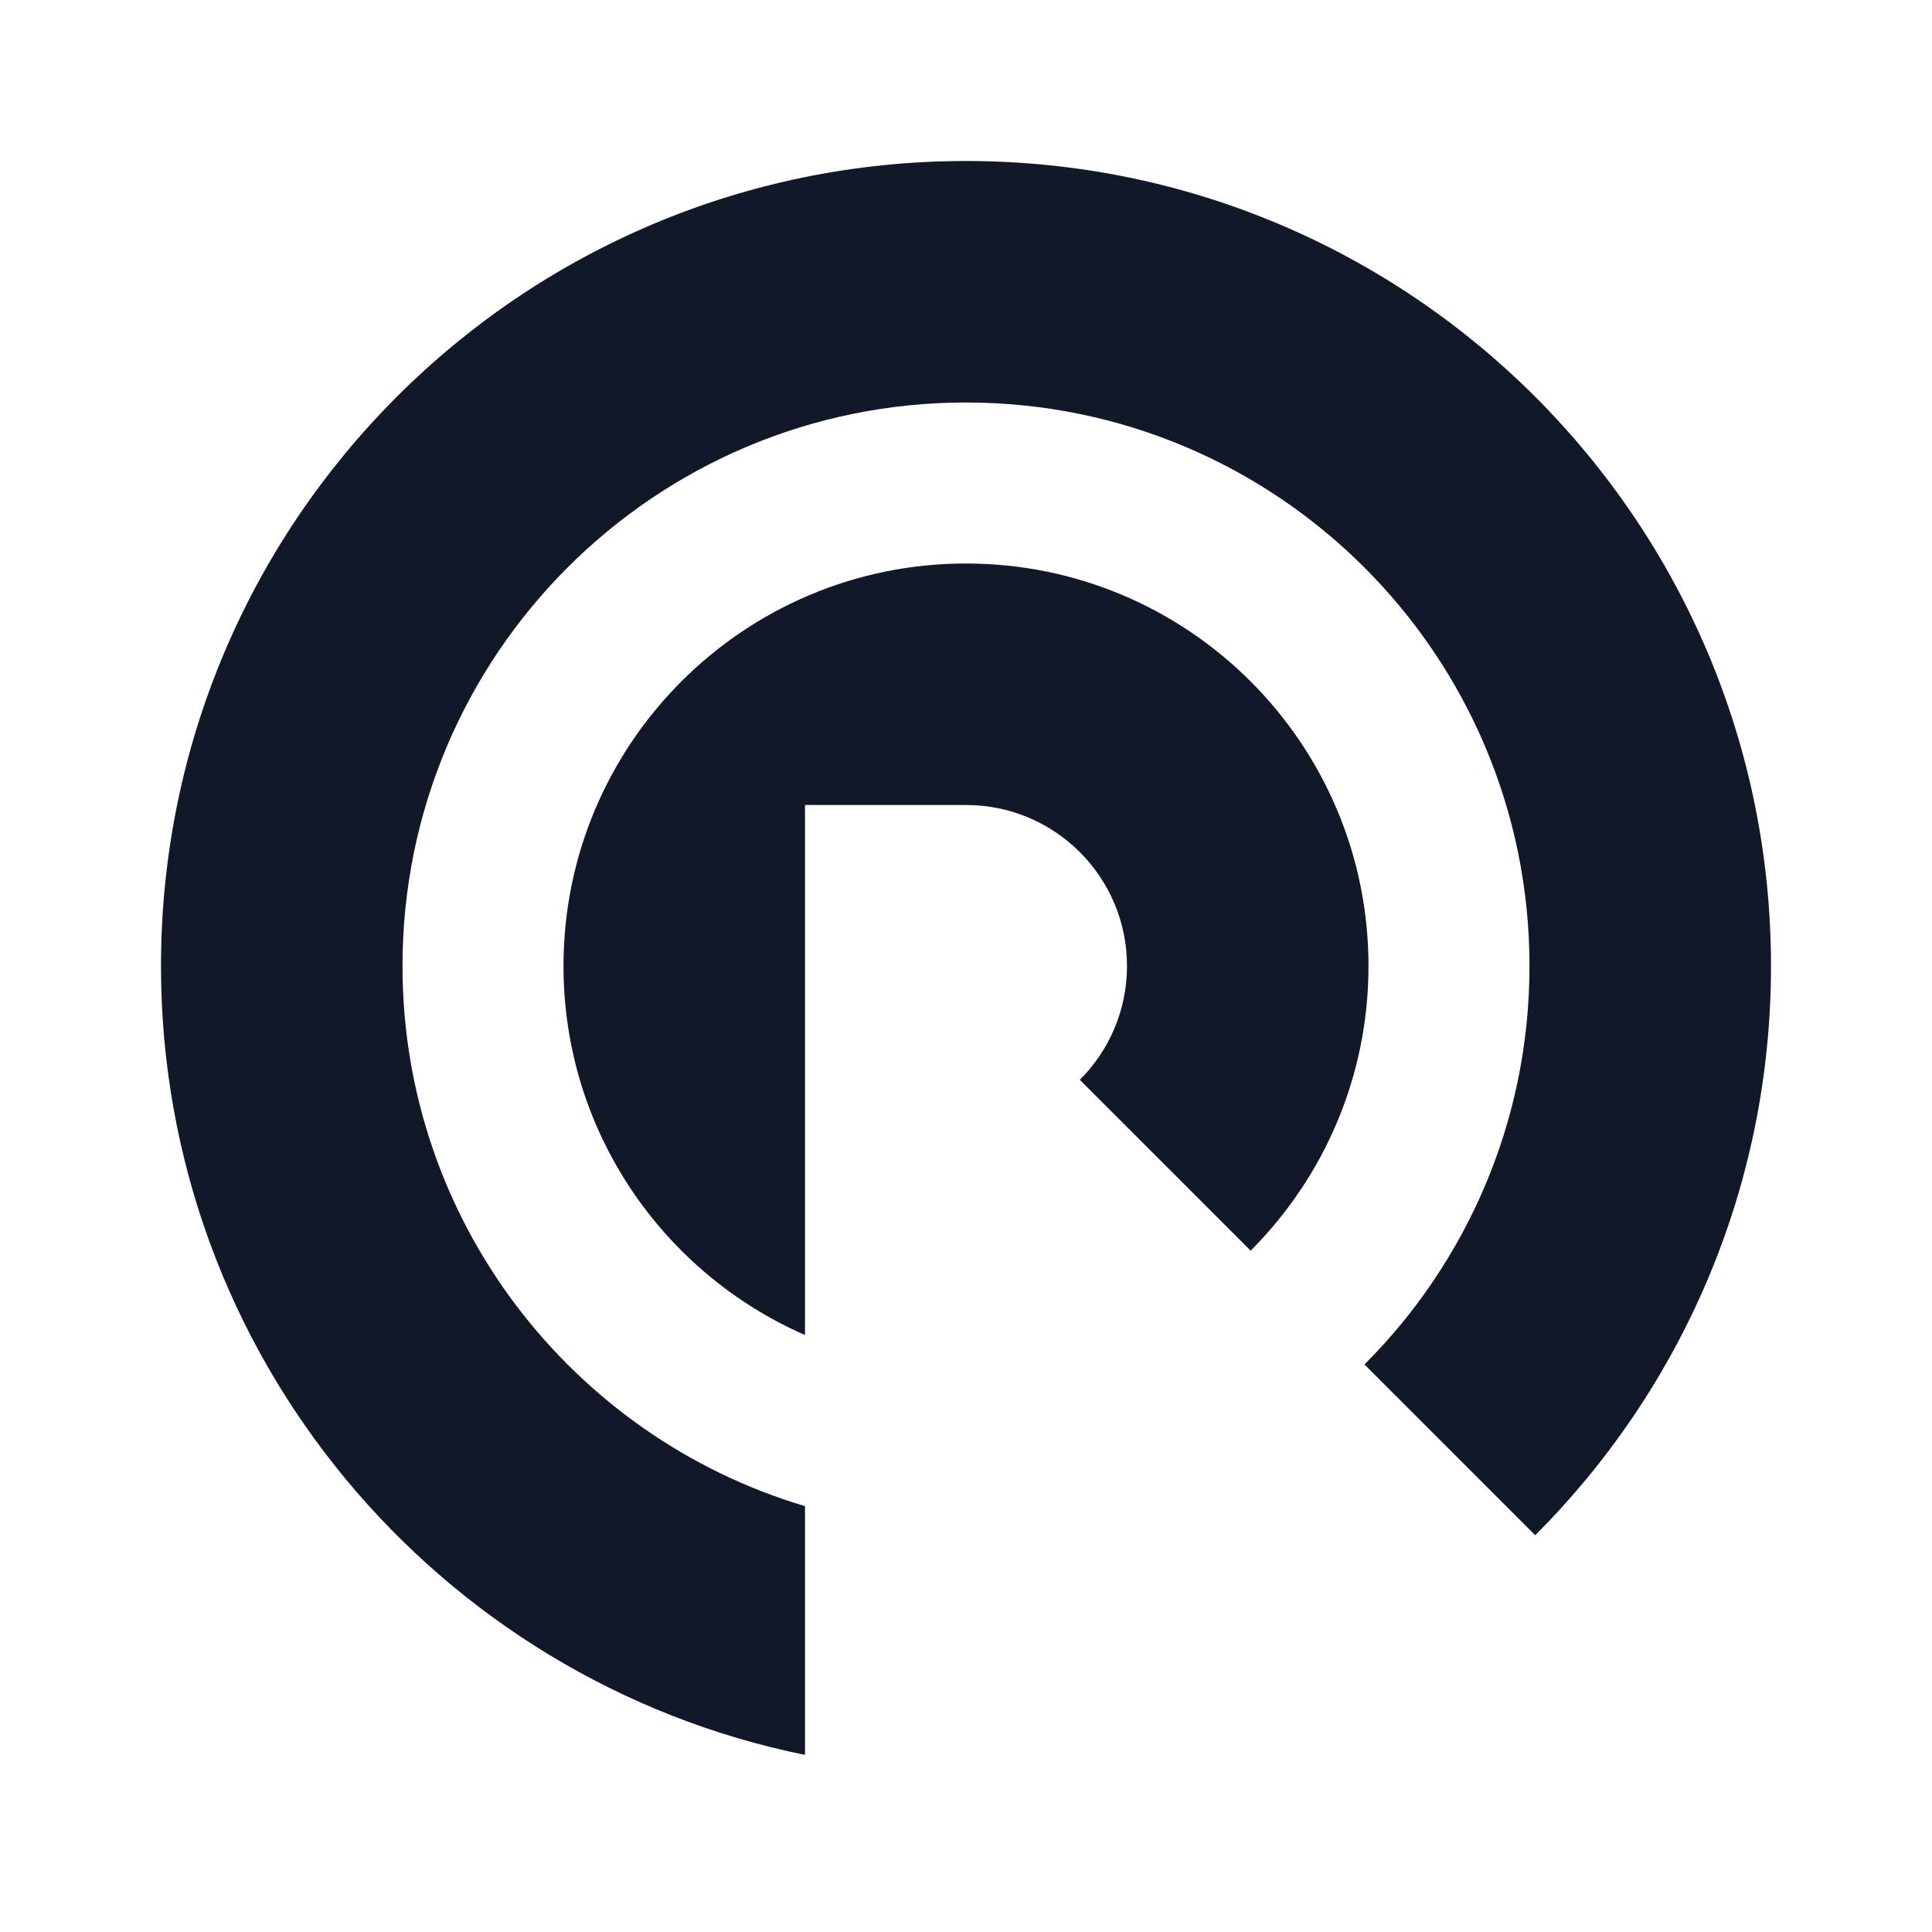 <svg width="24" height="24" viewBox="0 0 24 24" fill="none" xmlns="http://www.w3.org/2000/svg">
<path fill-rule="evenodd" clip-rule="evenodd" d="M12 2C6.477 2 2 6.477 2 12C2 16.838 5.436 20.873 10 21.8V18.71C7.109 17.85 5 15.171 5 12C5 8.134 8.134 5 12 5C15.866 5 19 8.134 19 12C19 13.933 18.216 15.683 16.95 16.95L19.071 19.071C20.881 17.261 22 14.761 22 12C22 6.477 17.523 2 12 2ZM15.536 15.536C16.44 14.631 17 13.381 17 12C17 9.239 14.761 7 12 7C9.239 7 7 9.239 7 12C7 14.05 8.234 15.812 10 16.584V12V10H12C13.105 10 14 10.895 14 12C14 12.552 13.776 13.052 13.414 13.414L15.536 15.536Z" fill="#111827"/>
</svg>
